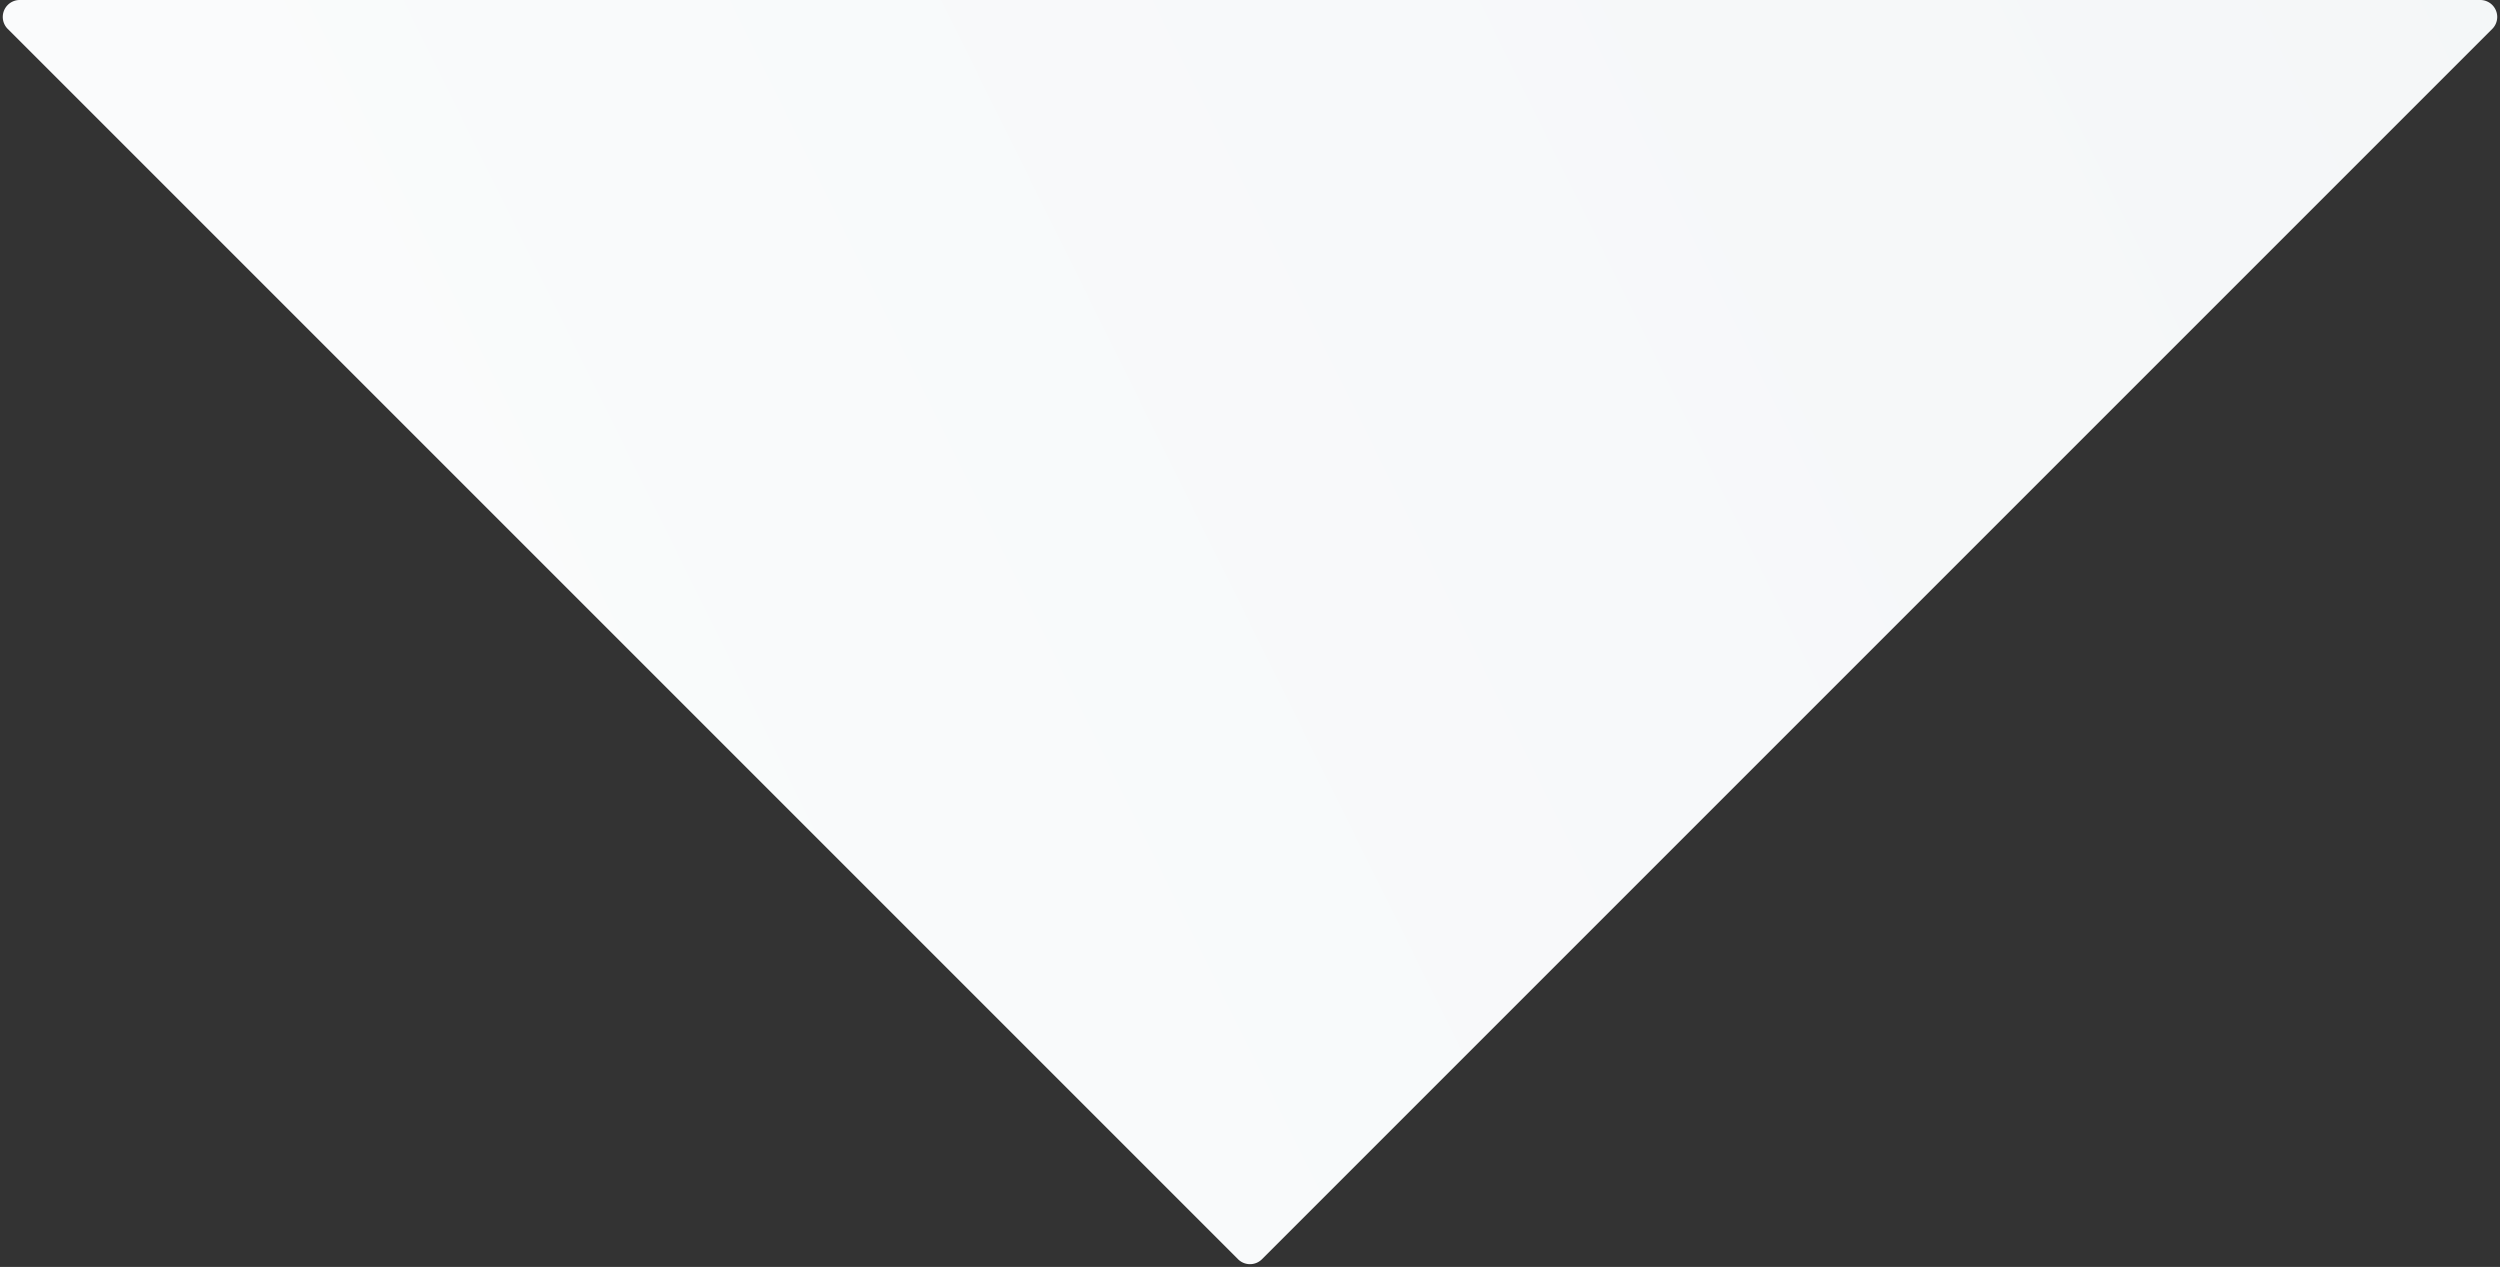 <svg xmlns="http://www.w3.org/2000/svg" width="590" height="299" viewBox="0 0 590 299">
    <rect x="0" y="0" width="590" height="299" fill="#333333" stroke="none"/>
    <defs>
        <linearGradient id="a" x1="163.783%" x2="-57.336%" y1="34.957%" y2="89.729%">
            <stop offset="0%" stop-color="#F1F4F6"/>
            <stop offset="100%" stop-color="#FFF"/>
        </linearGradient>
    </defs>
    <path fill="url(#a)" fill-rule="nonzero" d="M1024.828 377.172l290.344-290.344a4 4 0 0 0-2.829-6.828H731.657a4 4 0 0 0-2.829 6.828l290.344 290.344a4 4 0 0 0 5.656 0z" transform="translate(-727 -80)"/>
</svg>
